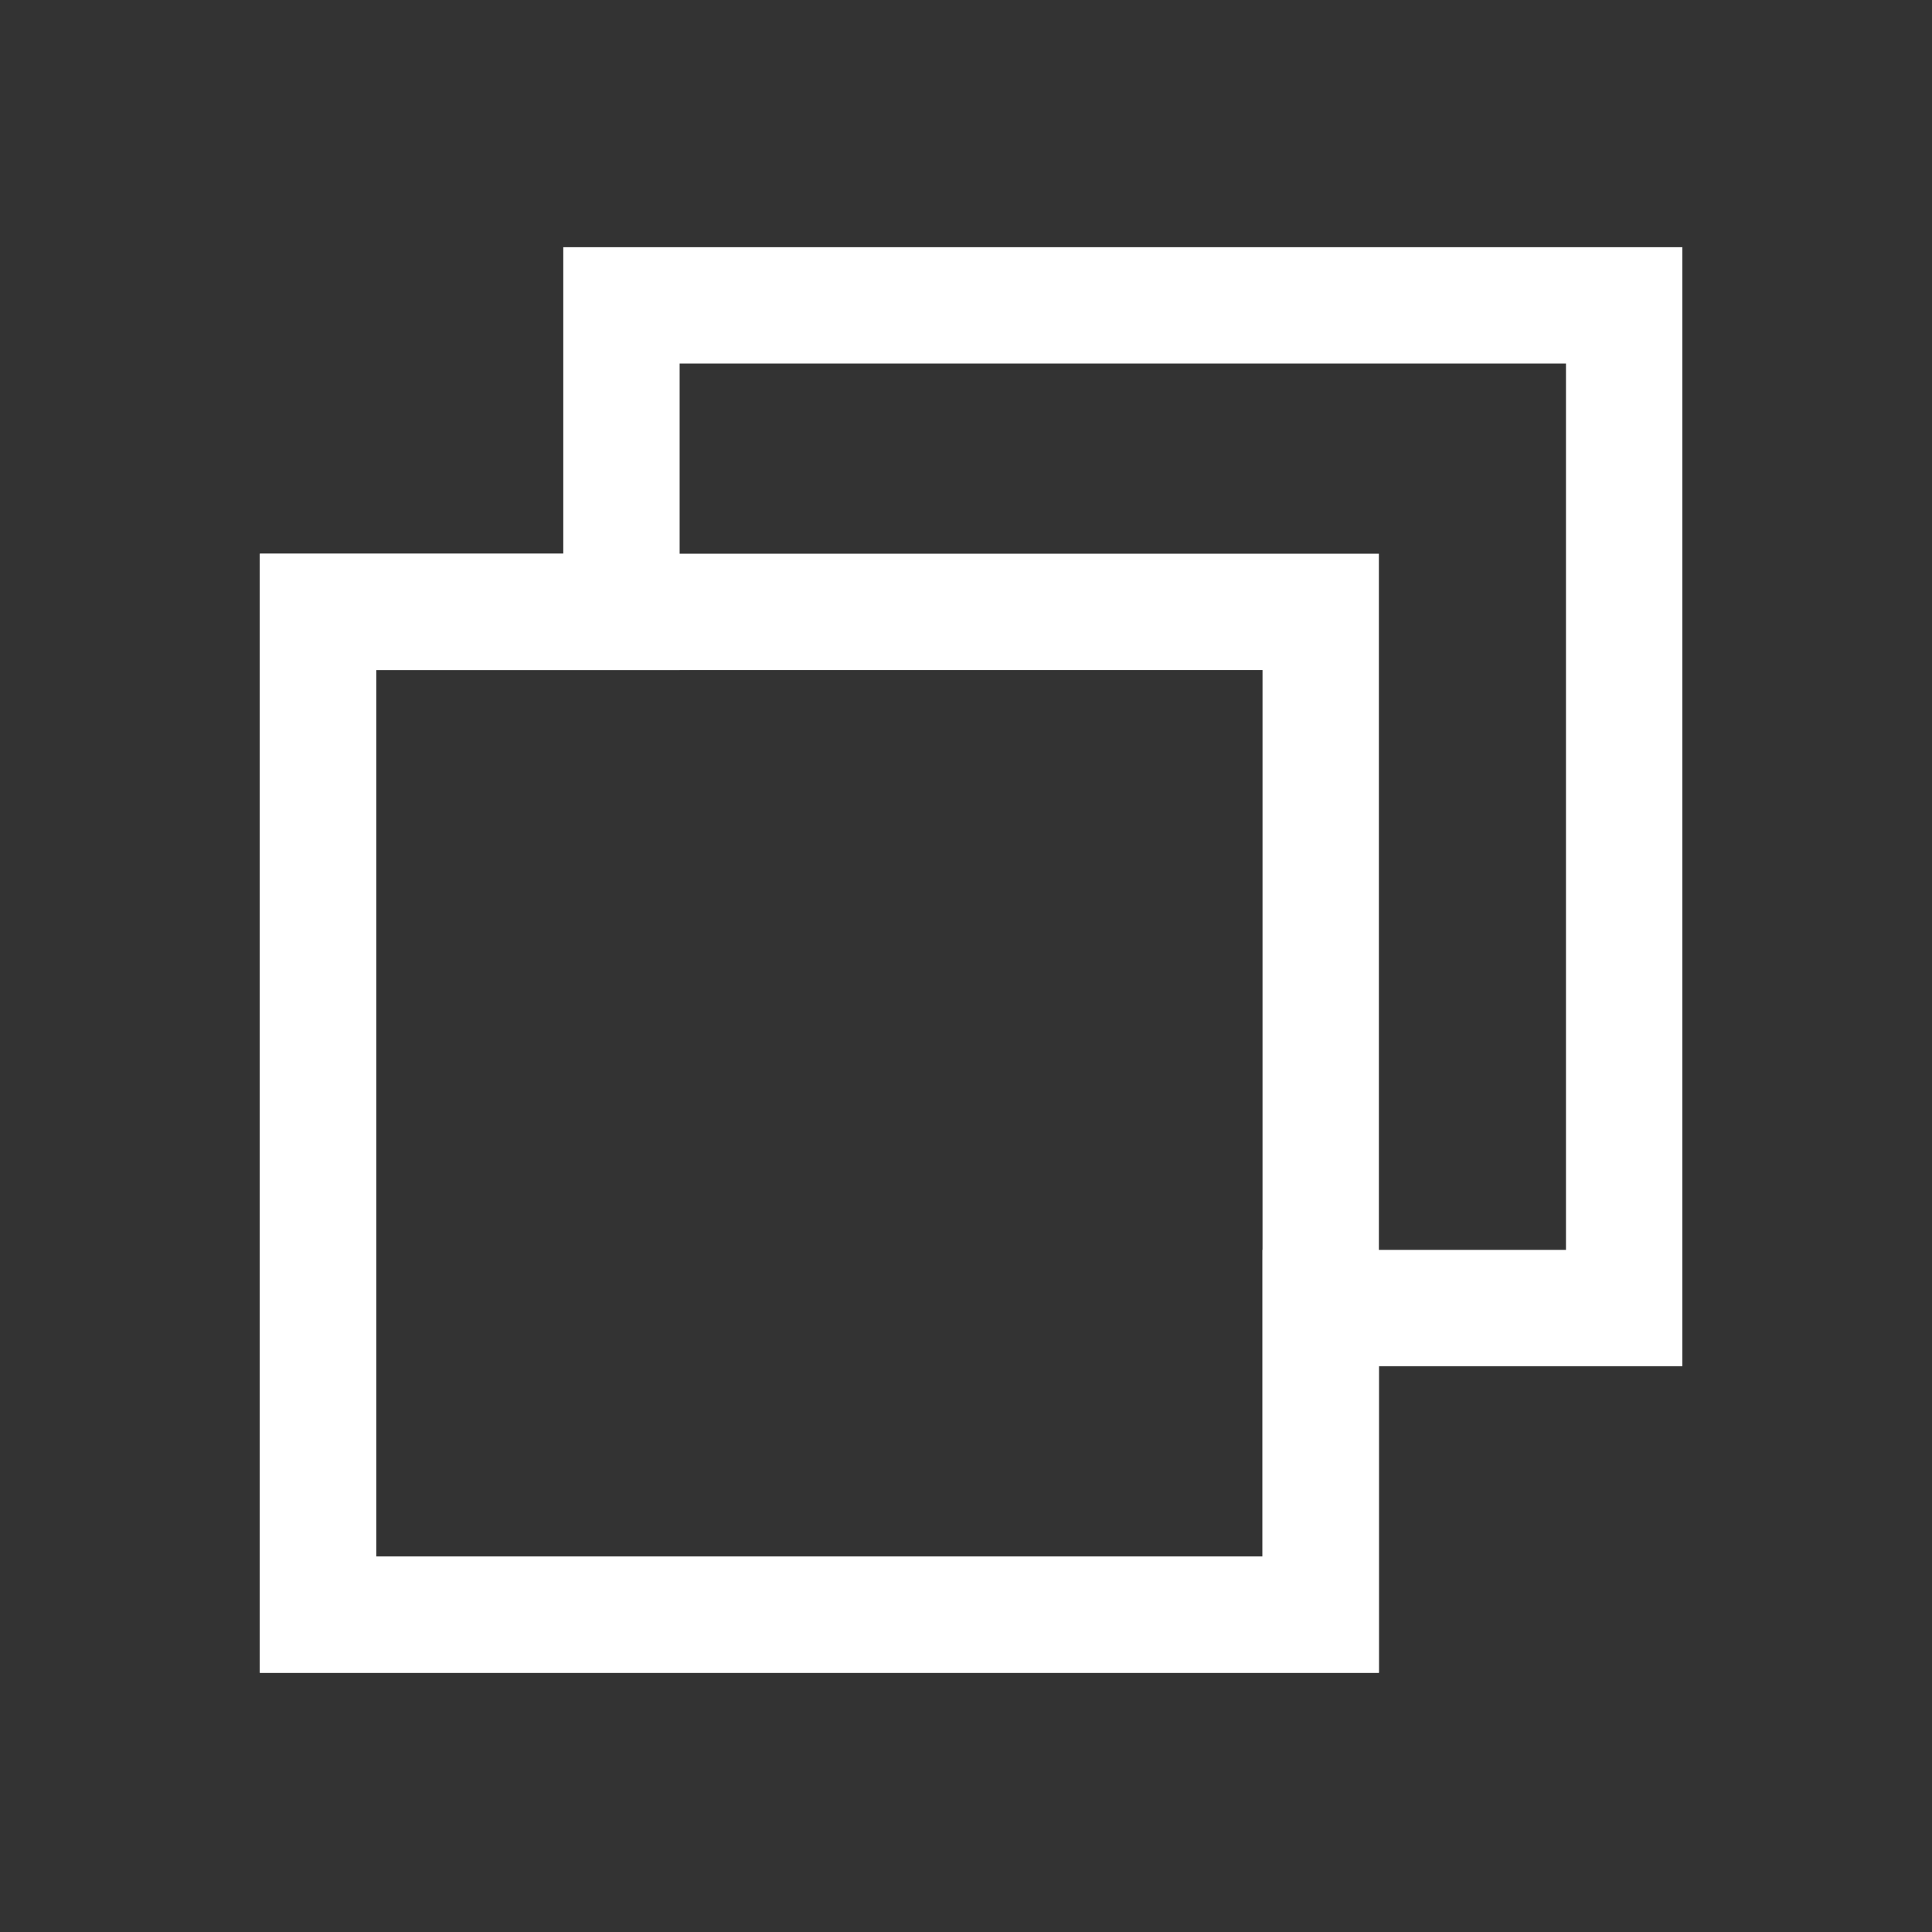 <svg xmlns="http://www.w3.org/2000/svg" width="128" height="128"><rect width="100%" height="100%" fill="#333333" stroke="none"/><g stroke="#fff" fill="none" stroke-width="7.709"><path d="M41.173 20.233v20.308H21.069v66.43H87.5V86.662h20.104v-66.43z"/><path d="M21.07 40.54H87.5v66.43H21.07z"/></g></svg>